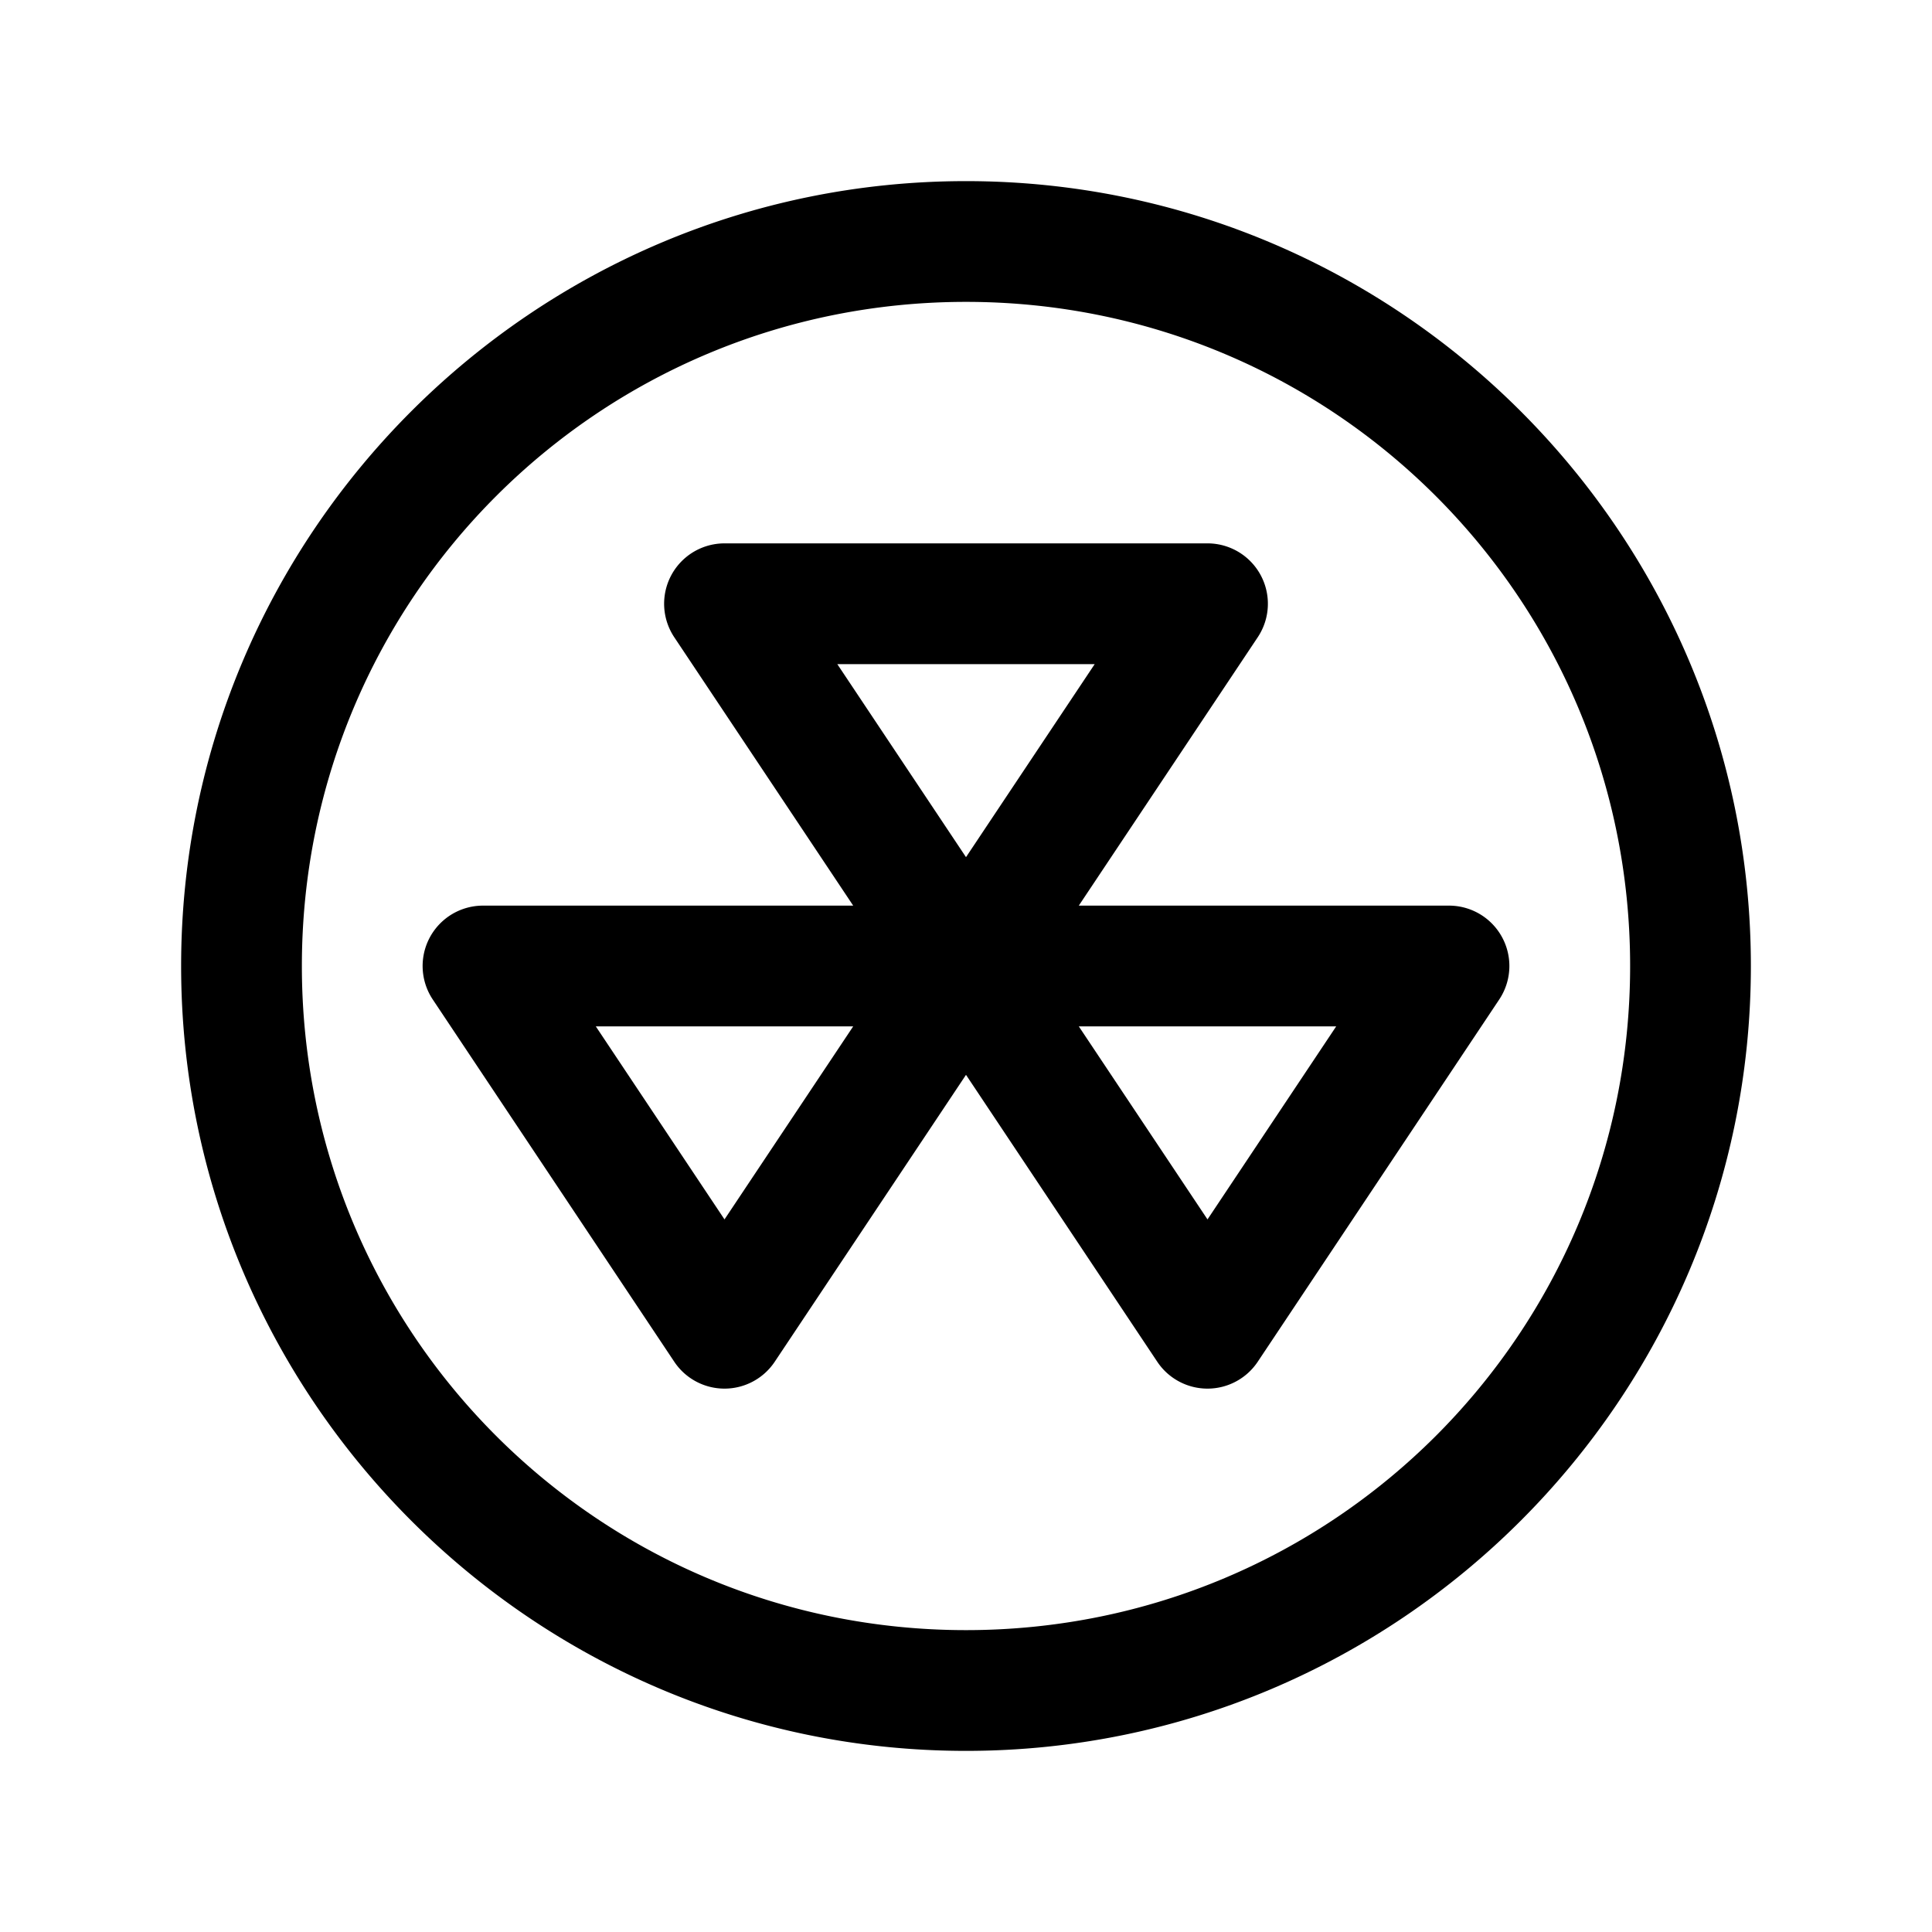 <svg xmlns="http://www.w3.org/2000/svg" viewBox="0 0 256 256"><path d="M128 24C70.657 24 24 70.657 24 128s46.657 104 104 104 104-46.657 104-104S185.343 24 128 24zm0 16c48.696 0 88 39.304 88 88s-39.304 88-88 88-88-39.304-88-88 39.304-88 88-88zM96 72a8 8 0 0 0-6.656 12.438L113.053 120H64a8 8 0 0 0-6.656 12.438l32 48a8 8 0 0 0 13.312 0L128 142.422l25.344 38.016a8 8 0 0 0 13.312 0l32-48A8 8 0 0 0 192 120h-49.053l23.71-35.562A8 8 0 0 0 160 72zm14.947 16h34.106L128 113.578zm-32 48h34.106L96 161.578zm64 0h34.106L160 161.578z"/></svg>